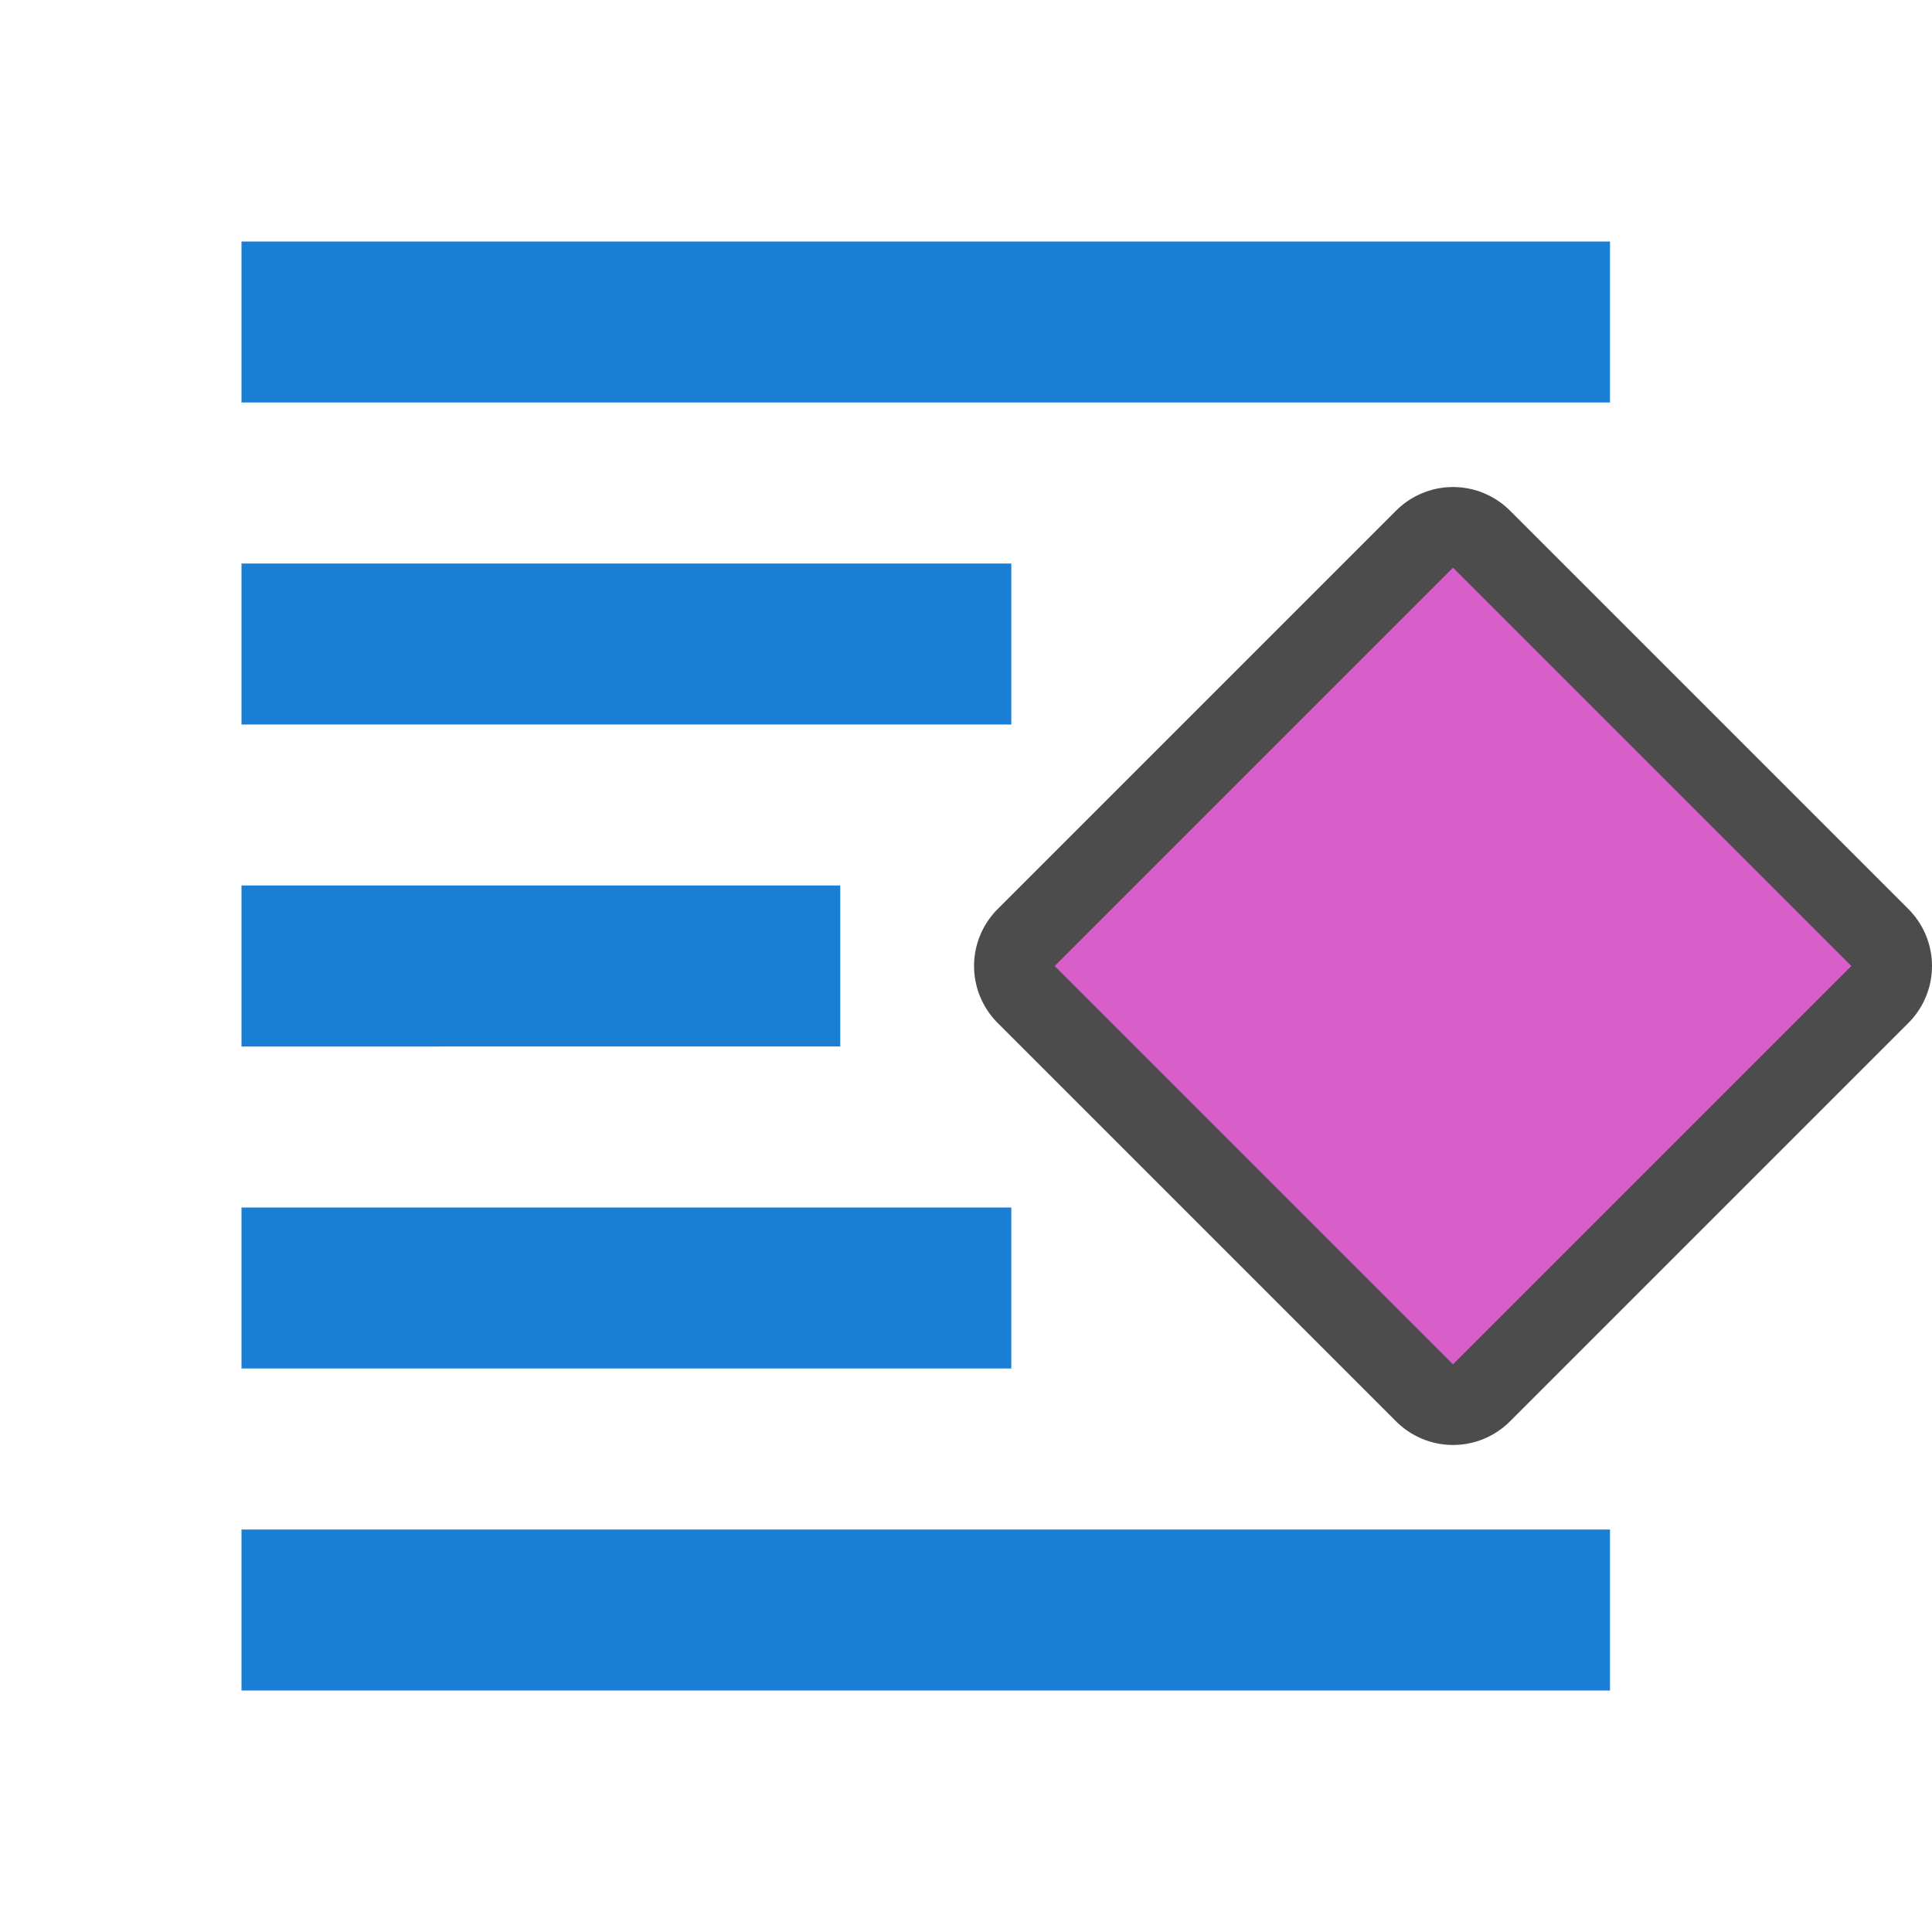 <svg xmlns="http://www.w3.org/2000/svg" viewBox="0 0 24 24"><path d="M18.05 7.05L13.1 12l4.95 4.95L23 12z" opacity=".7" stroke="#000" stroke-width="2" stroke-linejoin="round"/><path d="M18.05 7.05L13.1 12l4.95 4.95L23 12z" fill="#d85eca"/><path fill="#1a7fd4" d="M3 3h17v2H3zM3 7h9.563v2H3zM3 19h17v2H3zM3 15h9.563v2H3zM3 11h7.438v2H3z"/></svg>